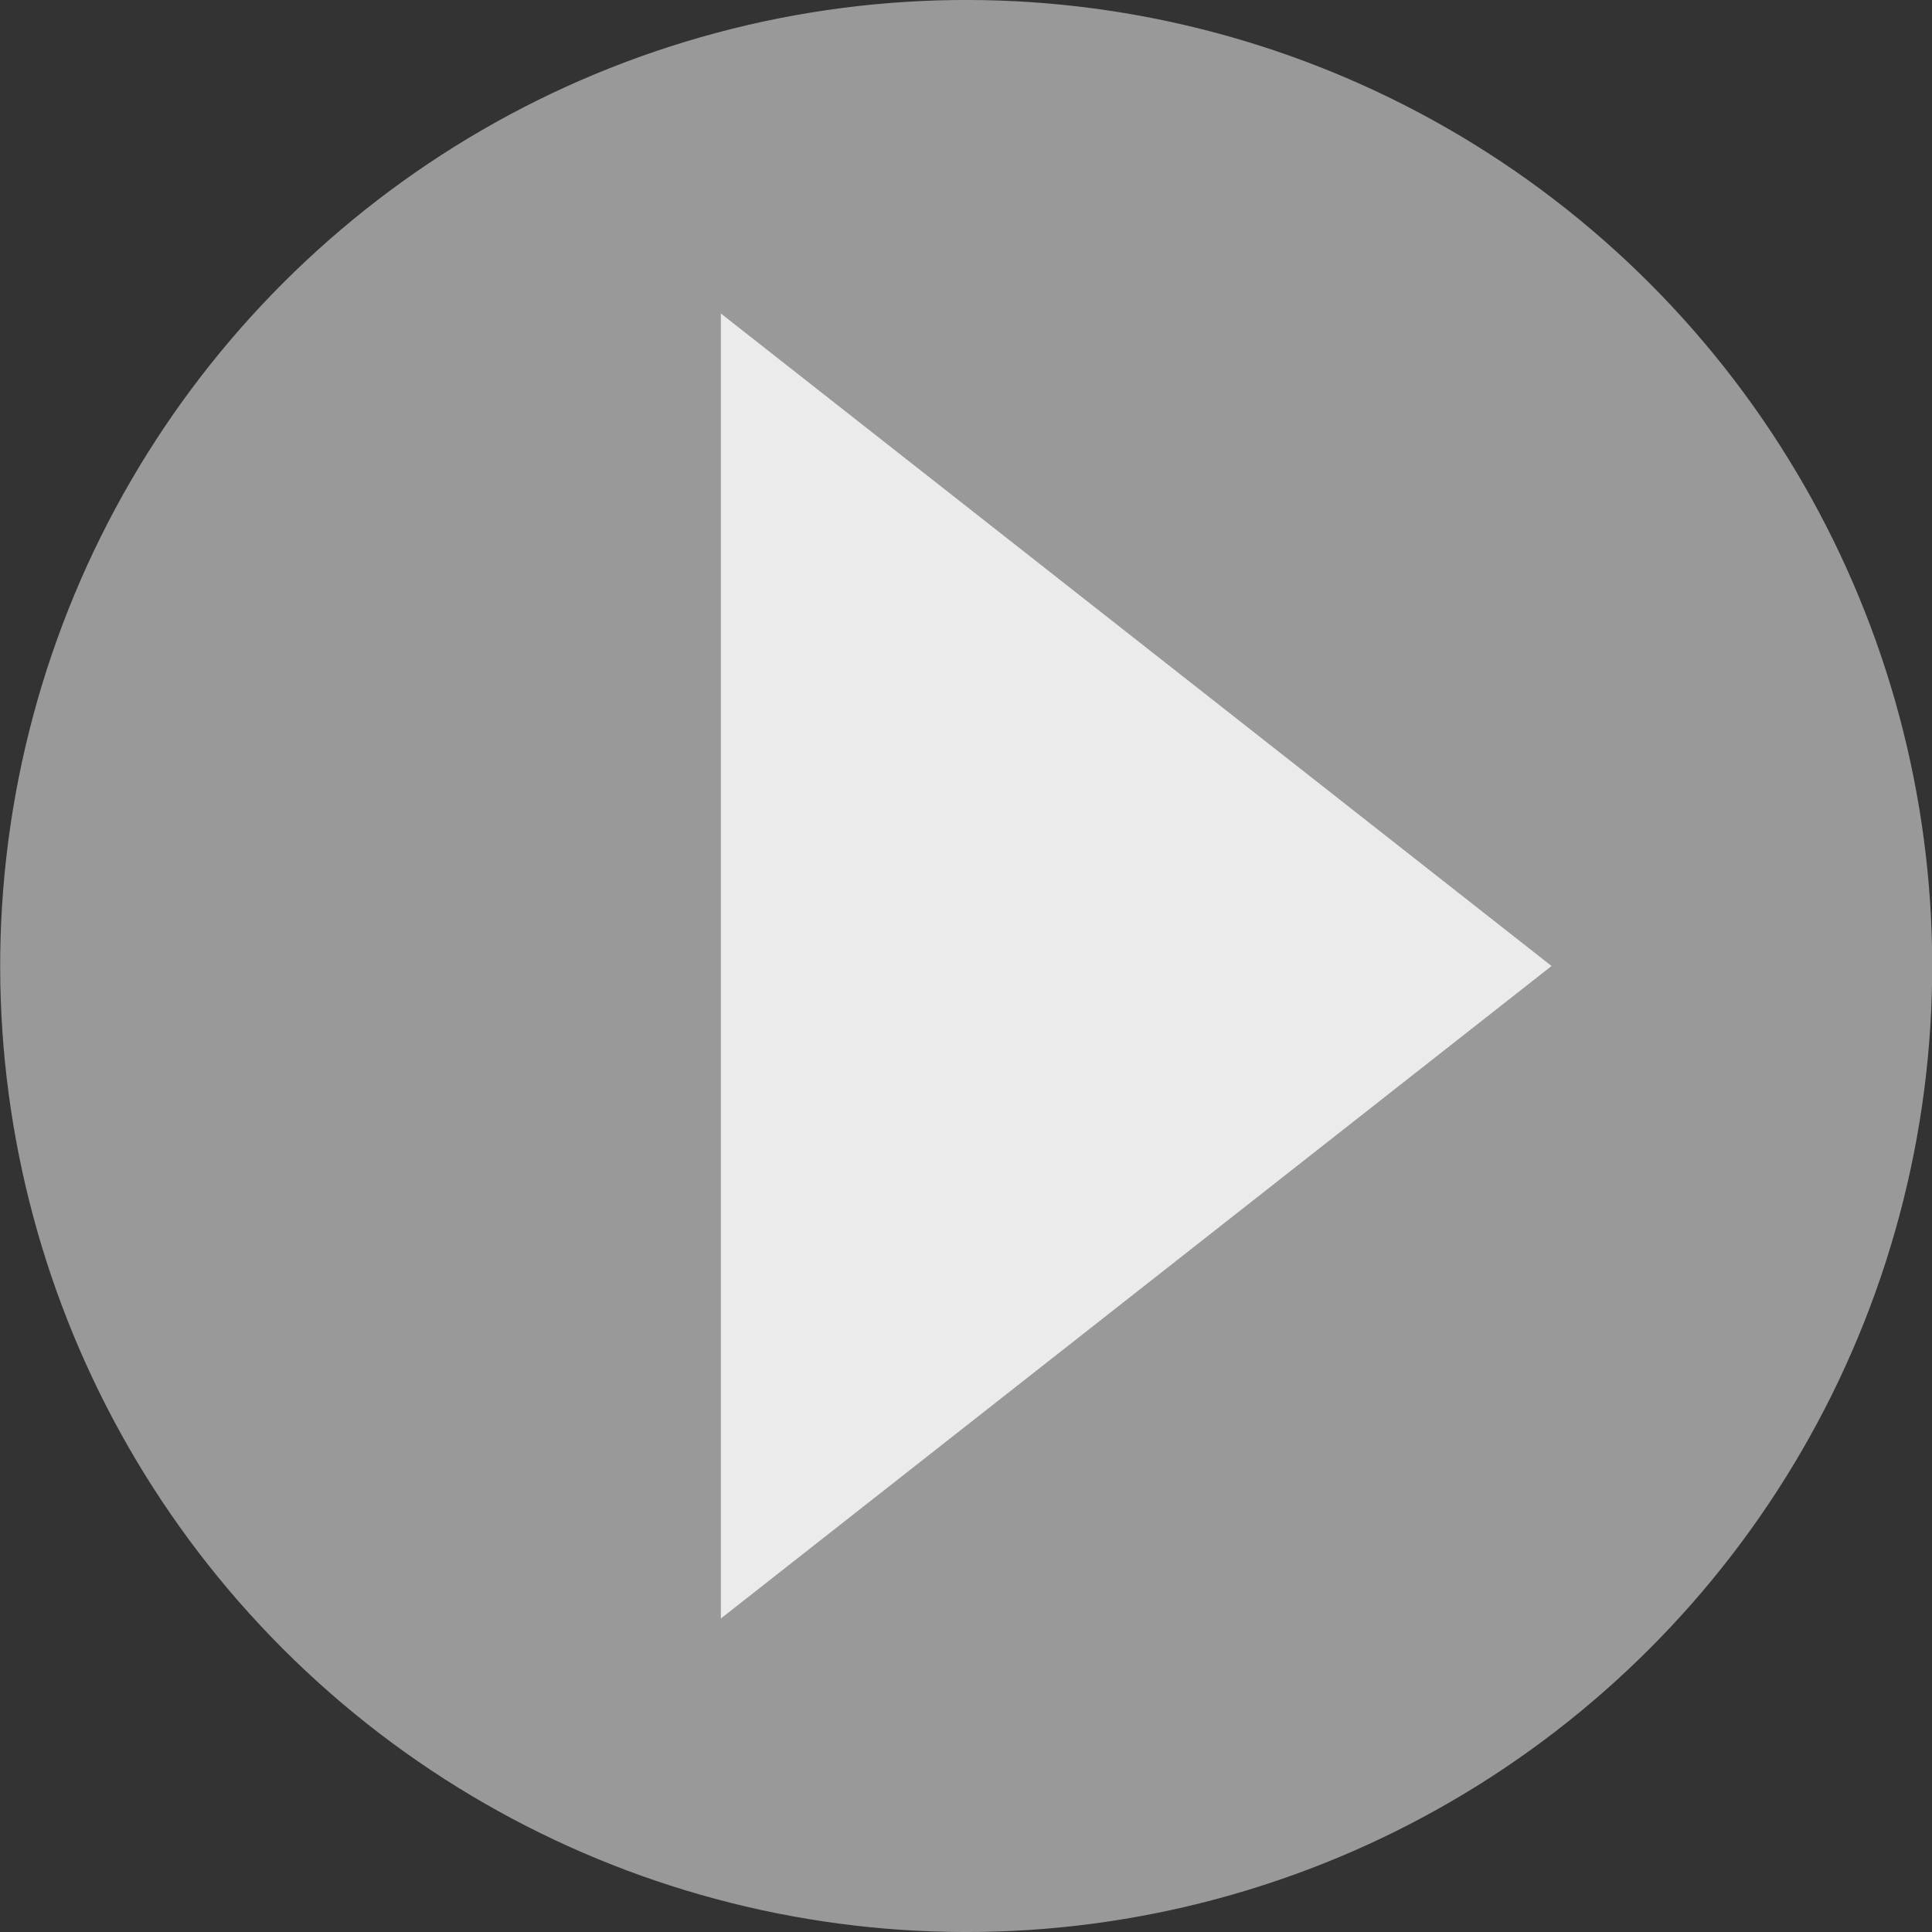 <svg xmlns="http://www.w3.org/2000/svg" viewBox="0 0 54.54 54.54"><rect x="0" y="0" width="54.54" height="54.54" fill="#333333" stroke="none"/><defs><style>.cls-1,.cls-2{fill:#fff;}.cls-1{opacity:0.5;}.cls-2{opacity:0.8;}</style></defs><g id="標示"><circle class="cls-1" cx="27.27" cy="27.27" r="27.27" transform="translate(-11.29 27.27) rotate(-45)"/><polygon class="cls-2" points="43.8 27.27 20.35 8.85 20.35 27.27 20.35 45.69 43.8 27.27"/></g></svg>
